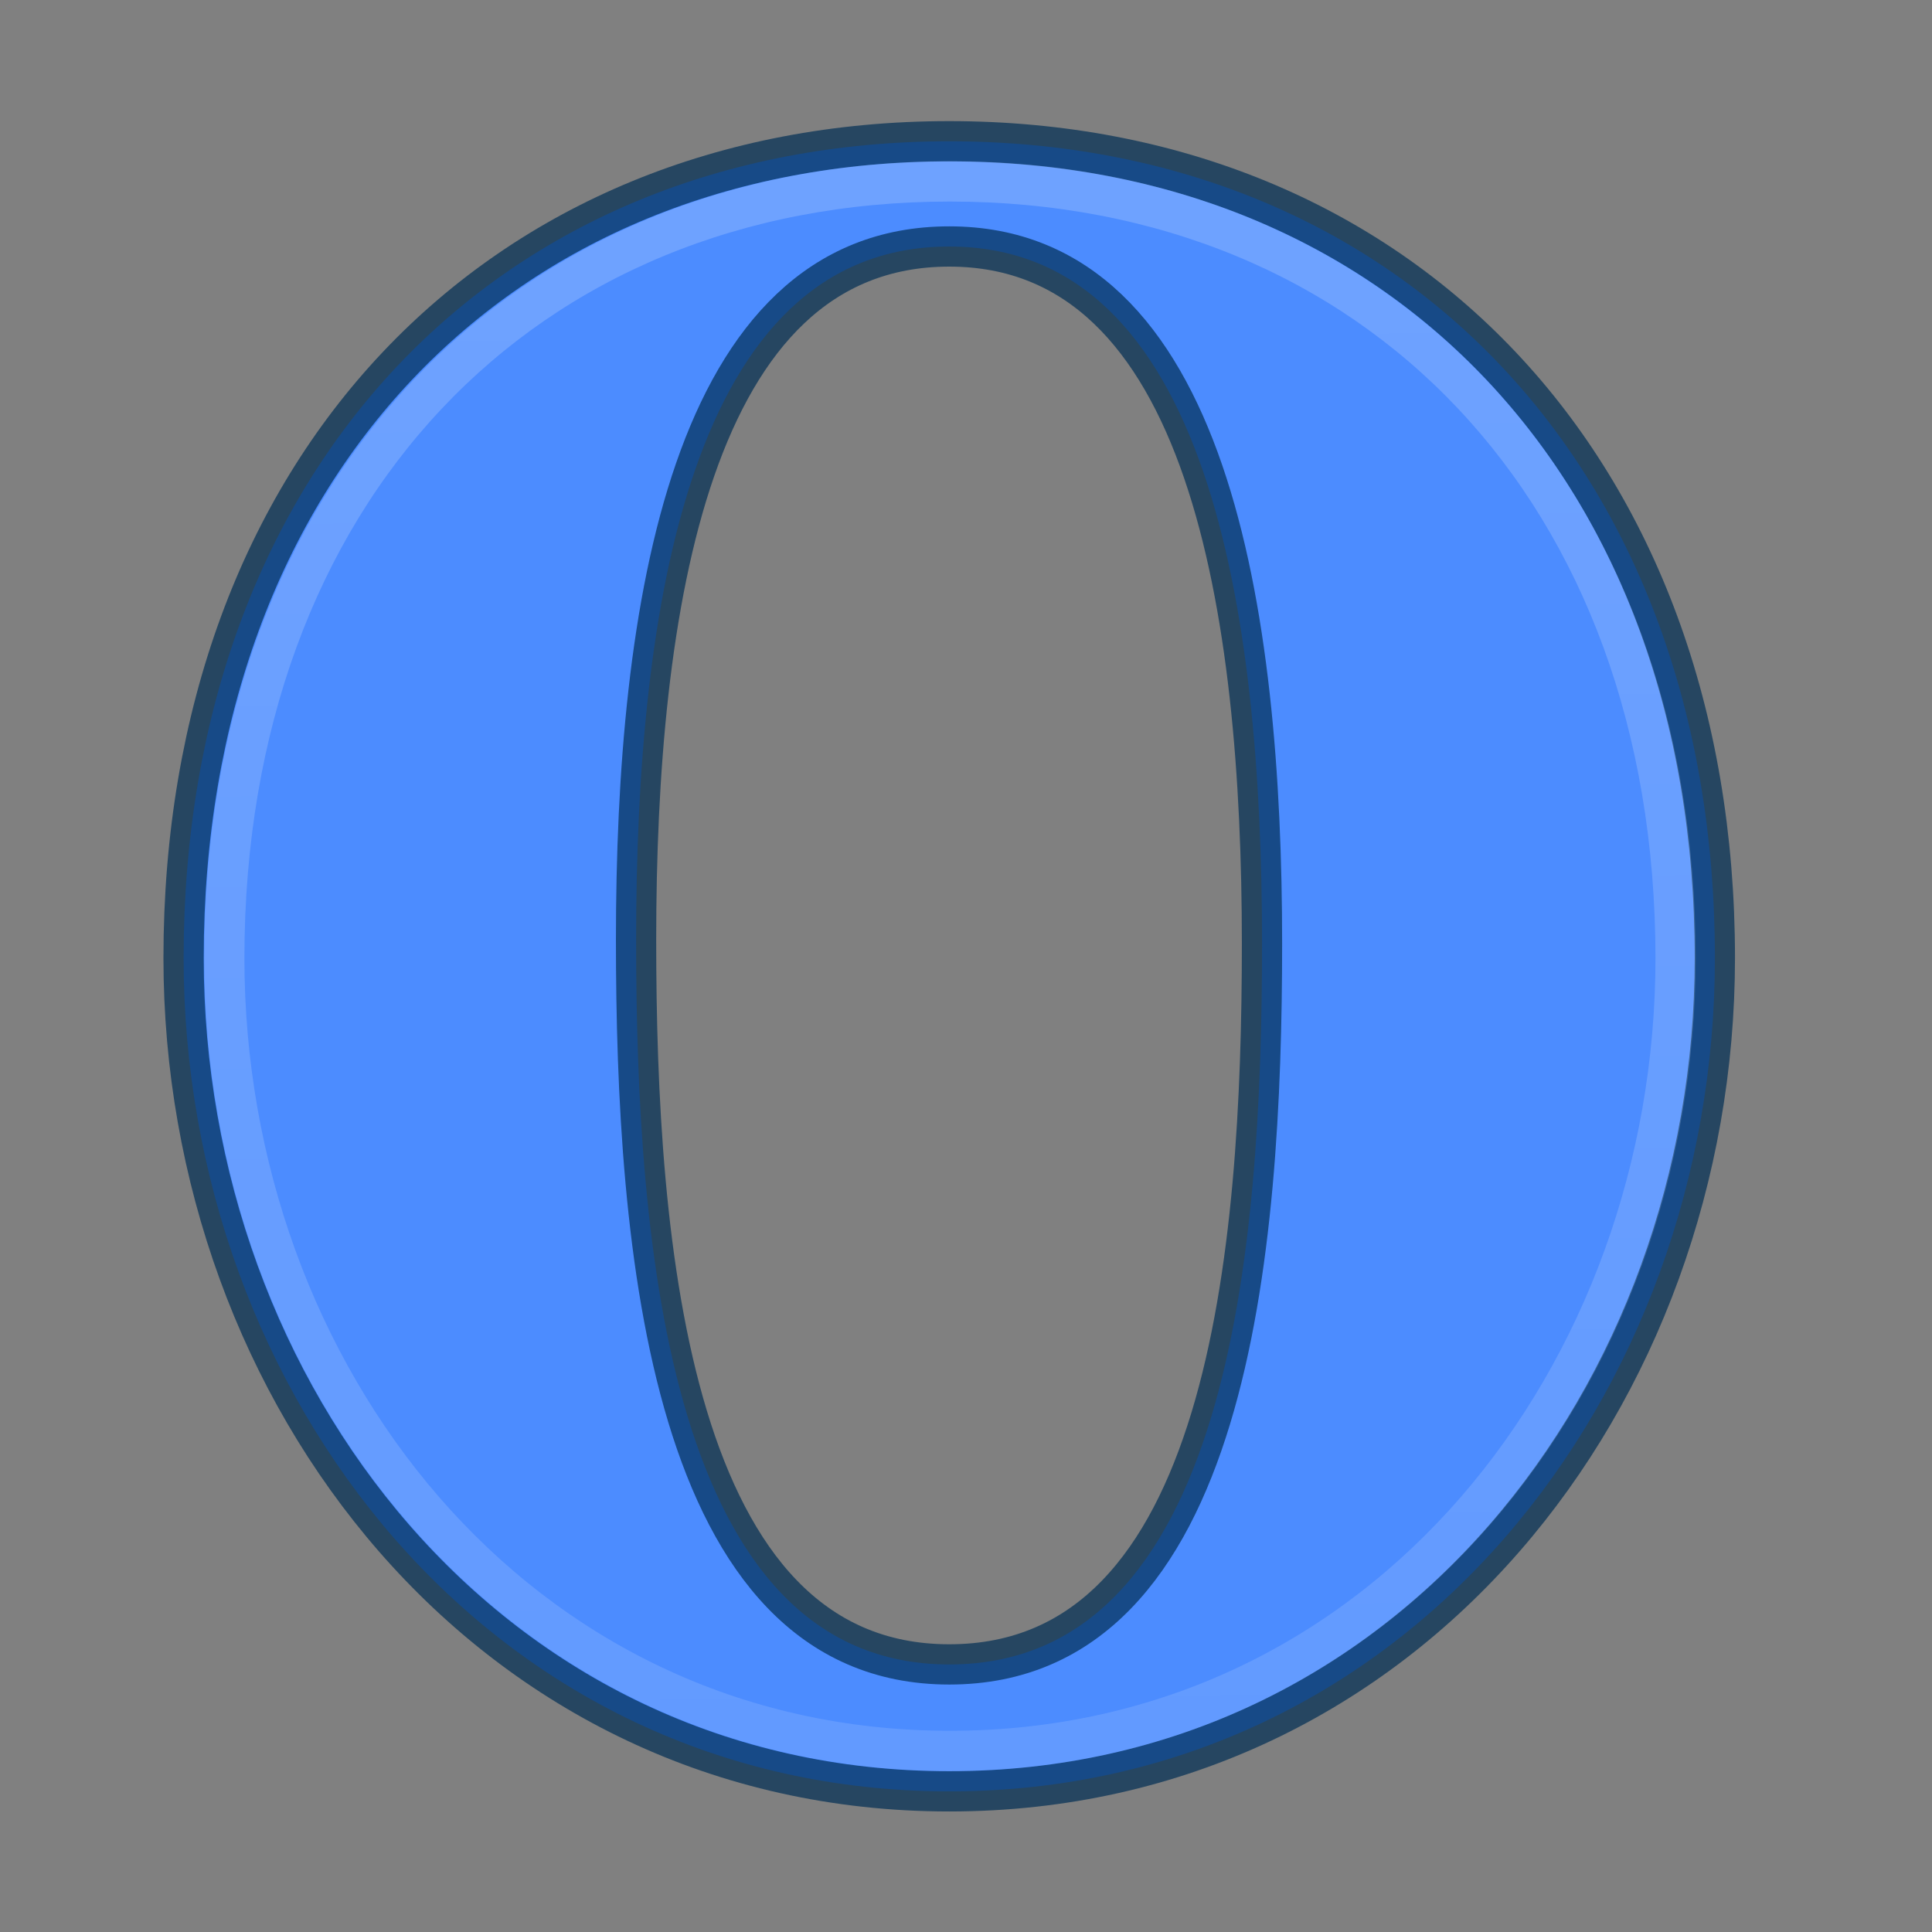 <?xml version="1.0" encoding="UTF-8" standalone="no"?>
<!-- Created with Inkscape (http://www.inkscape.org/) -->

<svg
   xmlns:dc="http://purl.org/dc/elements/1.1/"
   xmlns:cc="http://creativecommons.org/ns#"
   xmlns:rdf="http://www.w3.org/1999/02/22-rdf-syntax-ns#"
   xmlns:svg="http://www.w3.org/2000/svg"
   xmlns="http://www.w3.org/2000/svg"
   xmlns:xlink="http://www.w3.org/1999/xlink"
   xmlns:sodipodi="http://sodipodi.sourceforge.net/DTD/sodipodi-0.dtd"
   xmlns:inkscape="http://www.inkscape.org/namespaces/inkscape"
   id="svg4951"
   height="48"
   width="48"
   version="1.1"
   inkscape:version="0.91 r13725"
   sodipodi:docname="opera-next-browser.svg">
  <rect width="100%" height="100%" fill="#808080" stroke="none"/>
  <sodipodi:namedview
     pagecolor="#ffffff"
     bordercolor="#666666"
     borderopacity="1"
     objecttolerance="10"
     gridtolerance="10"
     guidetolerance="10"
     inkscape:pageopacity="0"
     inkscape:pageshadow="2"
     inkscape:window-width="1535"
     inkscape:window-height="876"
     id="namedview29"
     showgrid="false"
     inkscape:zoom="4.9166667"
     inkscape:cx="-10.779661"
     inkscape:cy="24"
     inkscape:window-x="65"
     inkscape:window-y="24"
     inkscape:window-maximized="1"
     inkscape:current-layer="svg4951" />
  <defs
     id="defs4953">
    <linearGradient
       id="linearGradient3775">
      <stop
         id="stop3777"
         stop-color="#fff"
         stop-opacity=".588"
         offset="0" />
      <stop
         id="stop3779"
         stop-color="#fff"
         offset="1" />
    </linearGradient>
    <radialGradient
       id="radialGradient4292"
       gradientUnits="userSpaceOnUse"
       cy="186.17"
       cx="99.157"
       gradientTransform="matrix(.271 0 0 .064 -2.855 31.02)"
       r="62.769">
      <stop
         id="stop3822-2-6-3"
         stop-color="#3d3d3d"
         offset="0" />
      <stop
         id="stop3864-8-7-7"
         stop-color="#686868"
         stop-opacity=".498"
         offset=".5" />
      <stop
         id="stop3824-1-2-5"
         stop-color="#686868"
         stop-opacity="0"
         offset="1" />
    </radialGradient>
    <linearGradient
       id="linearGradient4846"
       y2="345.98"
       xlink:href="#linearGradient3775"
       gradientUnits="userSpaceOnUse"
       x2="252.04"
       y1="172.59"
       x1="253.47" />
    <linearGradient
       inkscape:collect="always"
       xlink:href="#linearGradient3775"
       id="linearGradient4174"
       gradientUnits="userSpaceOnUse"
       x1="253.47"
       y1="172.59"
       x2="252.04"
       y2="345.98" />
    <linearGradient
       inkscape:collect="always"
       xlink:href="#linearGradient3775"
       id="linearGradient4176"
       gradientUnits="userSpaceOnUse"
       x1="253.47"
       y1="172.59"
       x2="252.04"
       y2="345.98" />
    <linearGradient
       inkscape:collect="always"
       xlink:href="#linearGradient3775"
       id="linearGradient4178"
       gradientUnits="userSpaceOnUse"
       x1="253.47"
       y1="172.59"
       x2="252.04"
       y2="345.98" />
    <linearGradient
       inkscape:collect="always"
       xlink:href="#linearGradient3775"
       id="linearGradient4180"
       gradientUnits="userSpaceOnUse"
       x1="253.47"
       y1="172.59"
       x2="252.04"
       y2="345.98" />
  </defs>
  <g
     id="g4157"
     transform="translate(-1.001,1.002)">
    <g
       transform="matrix(0.287,0,0,-0.287,-47.532,97.581)"
       id="g4798"
       style="fill:#4c8cff">
      <g
         id="g4800"
         style="fill:#4c8cff">
        <g
           id="g4802"
           style="fill:#4c8cff">
          <g
             id="g4804"
             style="fill:#4c8cff">
            <path
               d="m 185,260.56 c 0,-37.755 26.508,-72.139 66.281,-72.139 39.776,0 66.277,34.384 66.277,72.139 0,42.431 -27.281,70.703 -66.277,70.703 C 212.279,331.263 185,302.991 185,260.56 m 39.17,1.585 c 0,28.512 4.605,60.009 27.113,60.009 22.506,0 27.072,-31.831 27.072,-60.344 0,-26.413 -2.81,-62.401 -27.072,-62.401 -24.264,0 -27.113,36.326 -27.113,62.736"
               id="path4806"
               inkscape:connector-curvature="0"
               style="fill:#4c8cff" />
          </g>
        </g>
      </g>
    </g>
    <g
       transform="matrix(0.287,0,0,-0.287,-47.533,97.58)"
       id="g5167"
       style="opacity:0.7;fill:none;stroke:#002e54;stroke-width:3.486">
      <g
         id="g5169"
         style="fill:none;stroke:#002e54;stroke-width:3.486">
        <g
           id="g5175"
           style="fill:none;stroke:#002e54;stroke-width:3.486">
          <g
             id="g5177"
             style="fill:none;stroke:#002e54;stroke-width:3.486">
            <path
               d="m 185,260.56 c 0,-37.755 26.508,-72.139 66.281,-72.139 39.776,0 66.277,34.384 66.277,72.139 0,42.431 -27.281,70.703 -66.277,70.703 C 212.279,331.263 185,302.991 185,260.56 m 39.17,1.585 c 0,28.512 4.605,60.009 27.113,60.009 22.506,0 27.072,-31.831 27.072,-60.344 0,-26.413 -2.81,-62.401 -27.072,-62.401 -24.264,0 -27.113,36.326 -27.113,62.736"
               id="path5185"
               inkscape:connector-curvature="0"
               style="fill:none;stroke:#002e54;stroke-width:3.486" />
          </g>
        </g>
      </g>
    </g>
    <g
       transform="matrix(0.272,0,0,-0.273,-43.746,93.939)"
       id="g4810"
       style="opacity:0.2;fill:none;stroke:url(#linearGradient4846);stroke-width:3.671">
      <g
         id="g4812"
         style="fill:none;stroke:url(#linearGradient4180);stroke-width:3.671">
        <g
           id="g4814"
           style="fill:none;stroke:url(#linearGradient4178);stroke-width:3.671">
          <g
             id="g4816"
             style="fill:none;stroke:url(#linearGradient4176);stroke-width:3.671">
            <path
               d="m 185,260.56 c 0,-37.755 26.508,-72.139 66.281,-72.139 39.776,0 66.277,34.384 66.277,72.139 0,42.431 -27.281,70.703 -66.277,70.703 C 212.279,331.263 185,302.991 185,260.56"
               id="path4818"
               style="fill:none;stroke:url(#linearGradient4174);stroke-width:3.671"
               inkscape:connector-curvature="0" />
          </g>
        </g>
      </g>
    </g>
  </g>
</svg>
